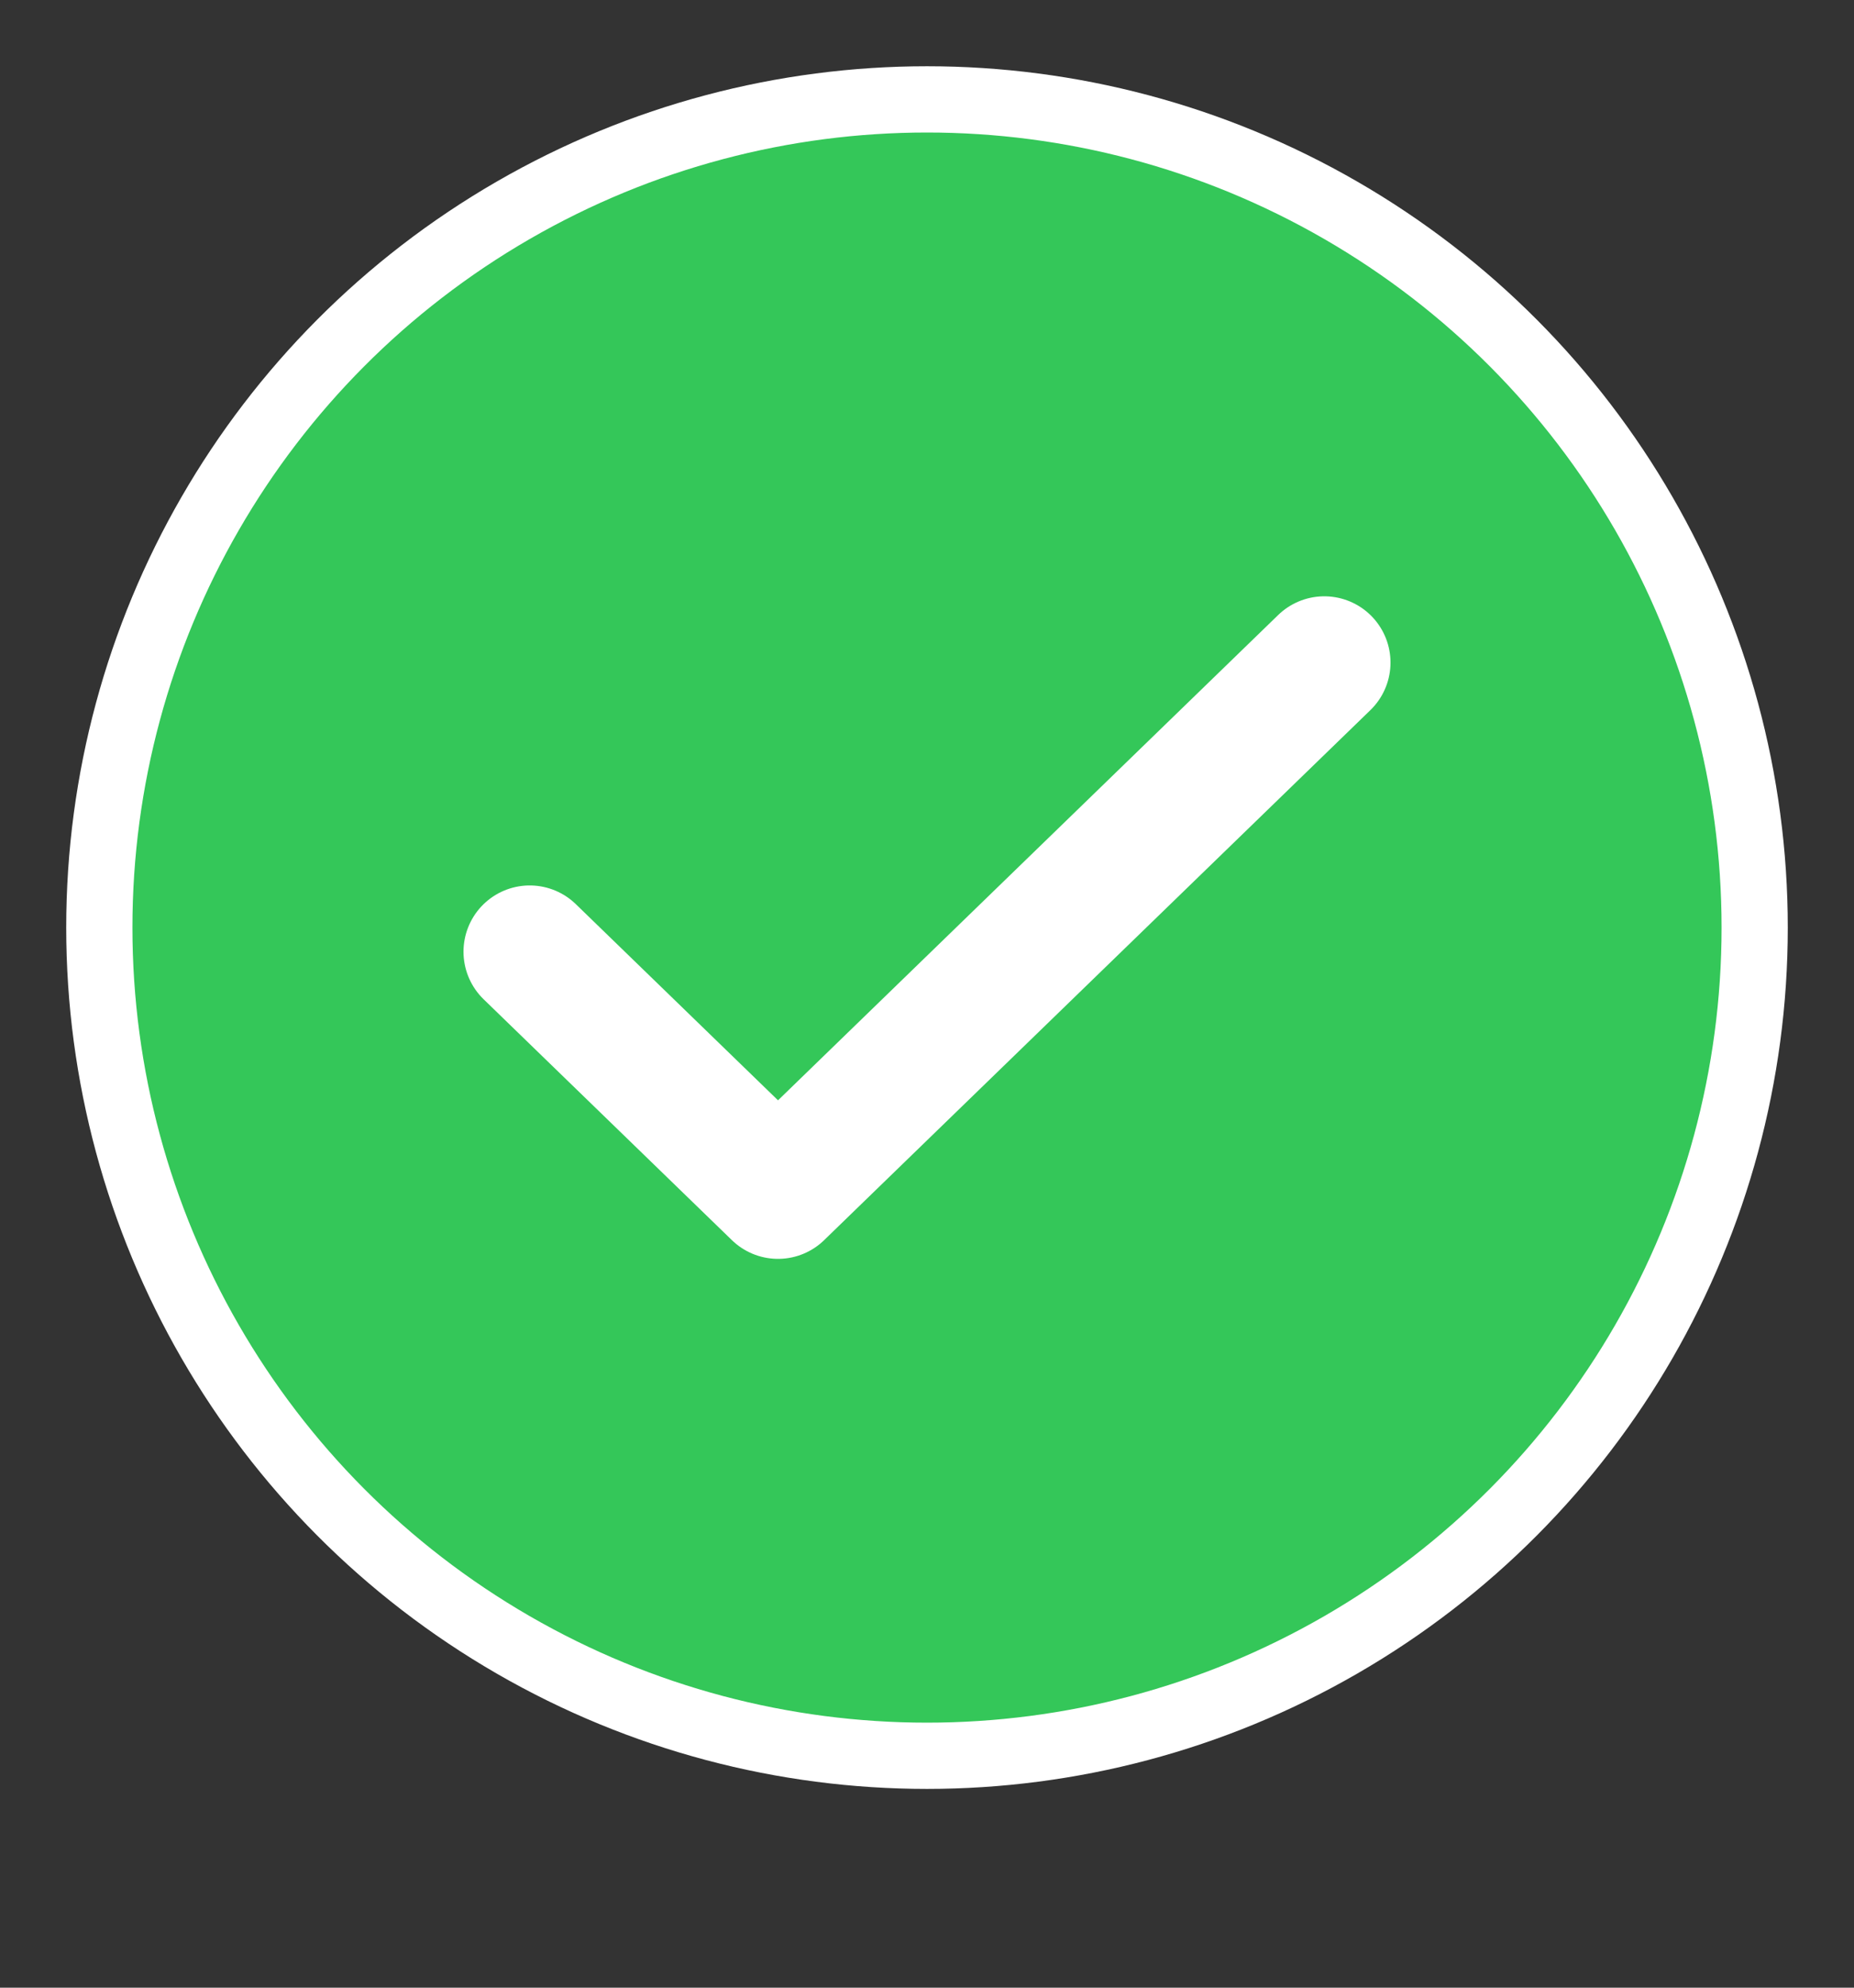 <svg width="14" height="15" viewBox="0 0 14 15" fill="none" xmlns="http://www.w3.org/2000/svg">
<rect x="0" y="0" width="14" height="15" fill="#333333" stroke="none"/>
<circle cx="7" cy="7" r="6.25" fill="#34C759" stroke="white" stroke-width="0.5"/>
<path d="M10 5L5.875 9L4 7.182" stroke="white" stroke-linecap="round" stroke-linejoin="round"/>
</svg>
